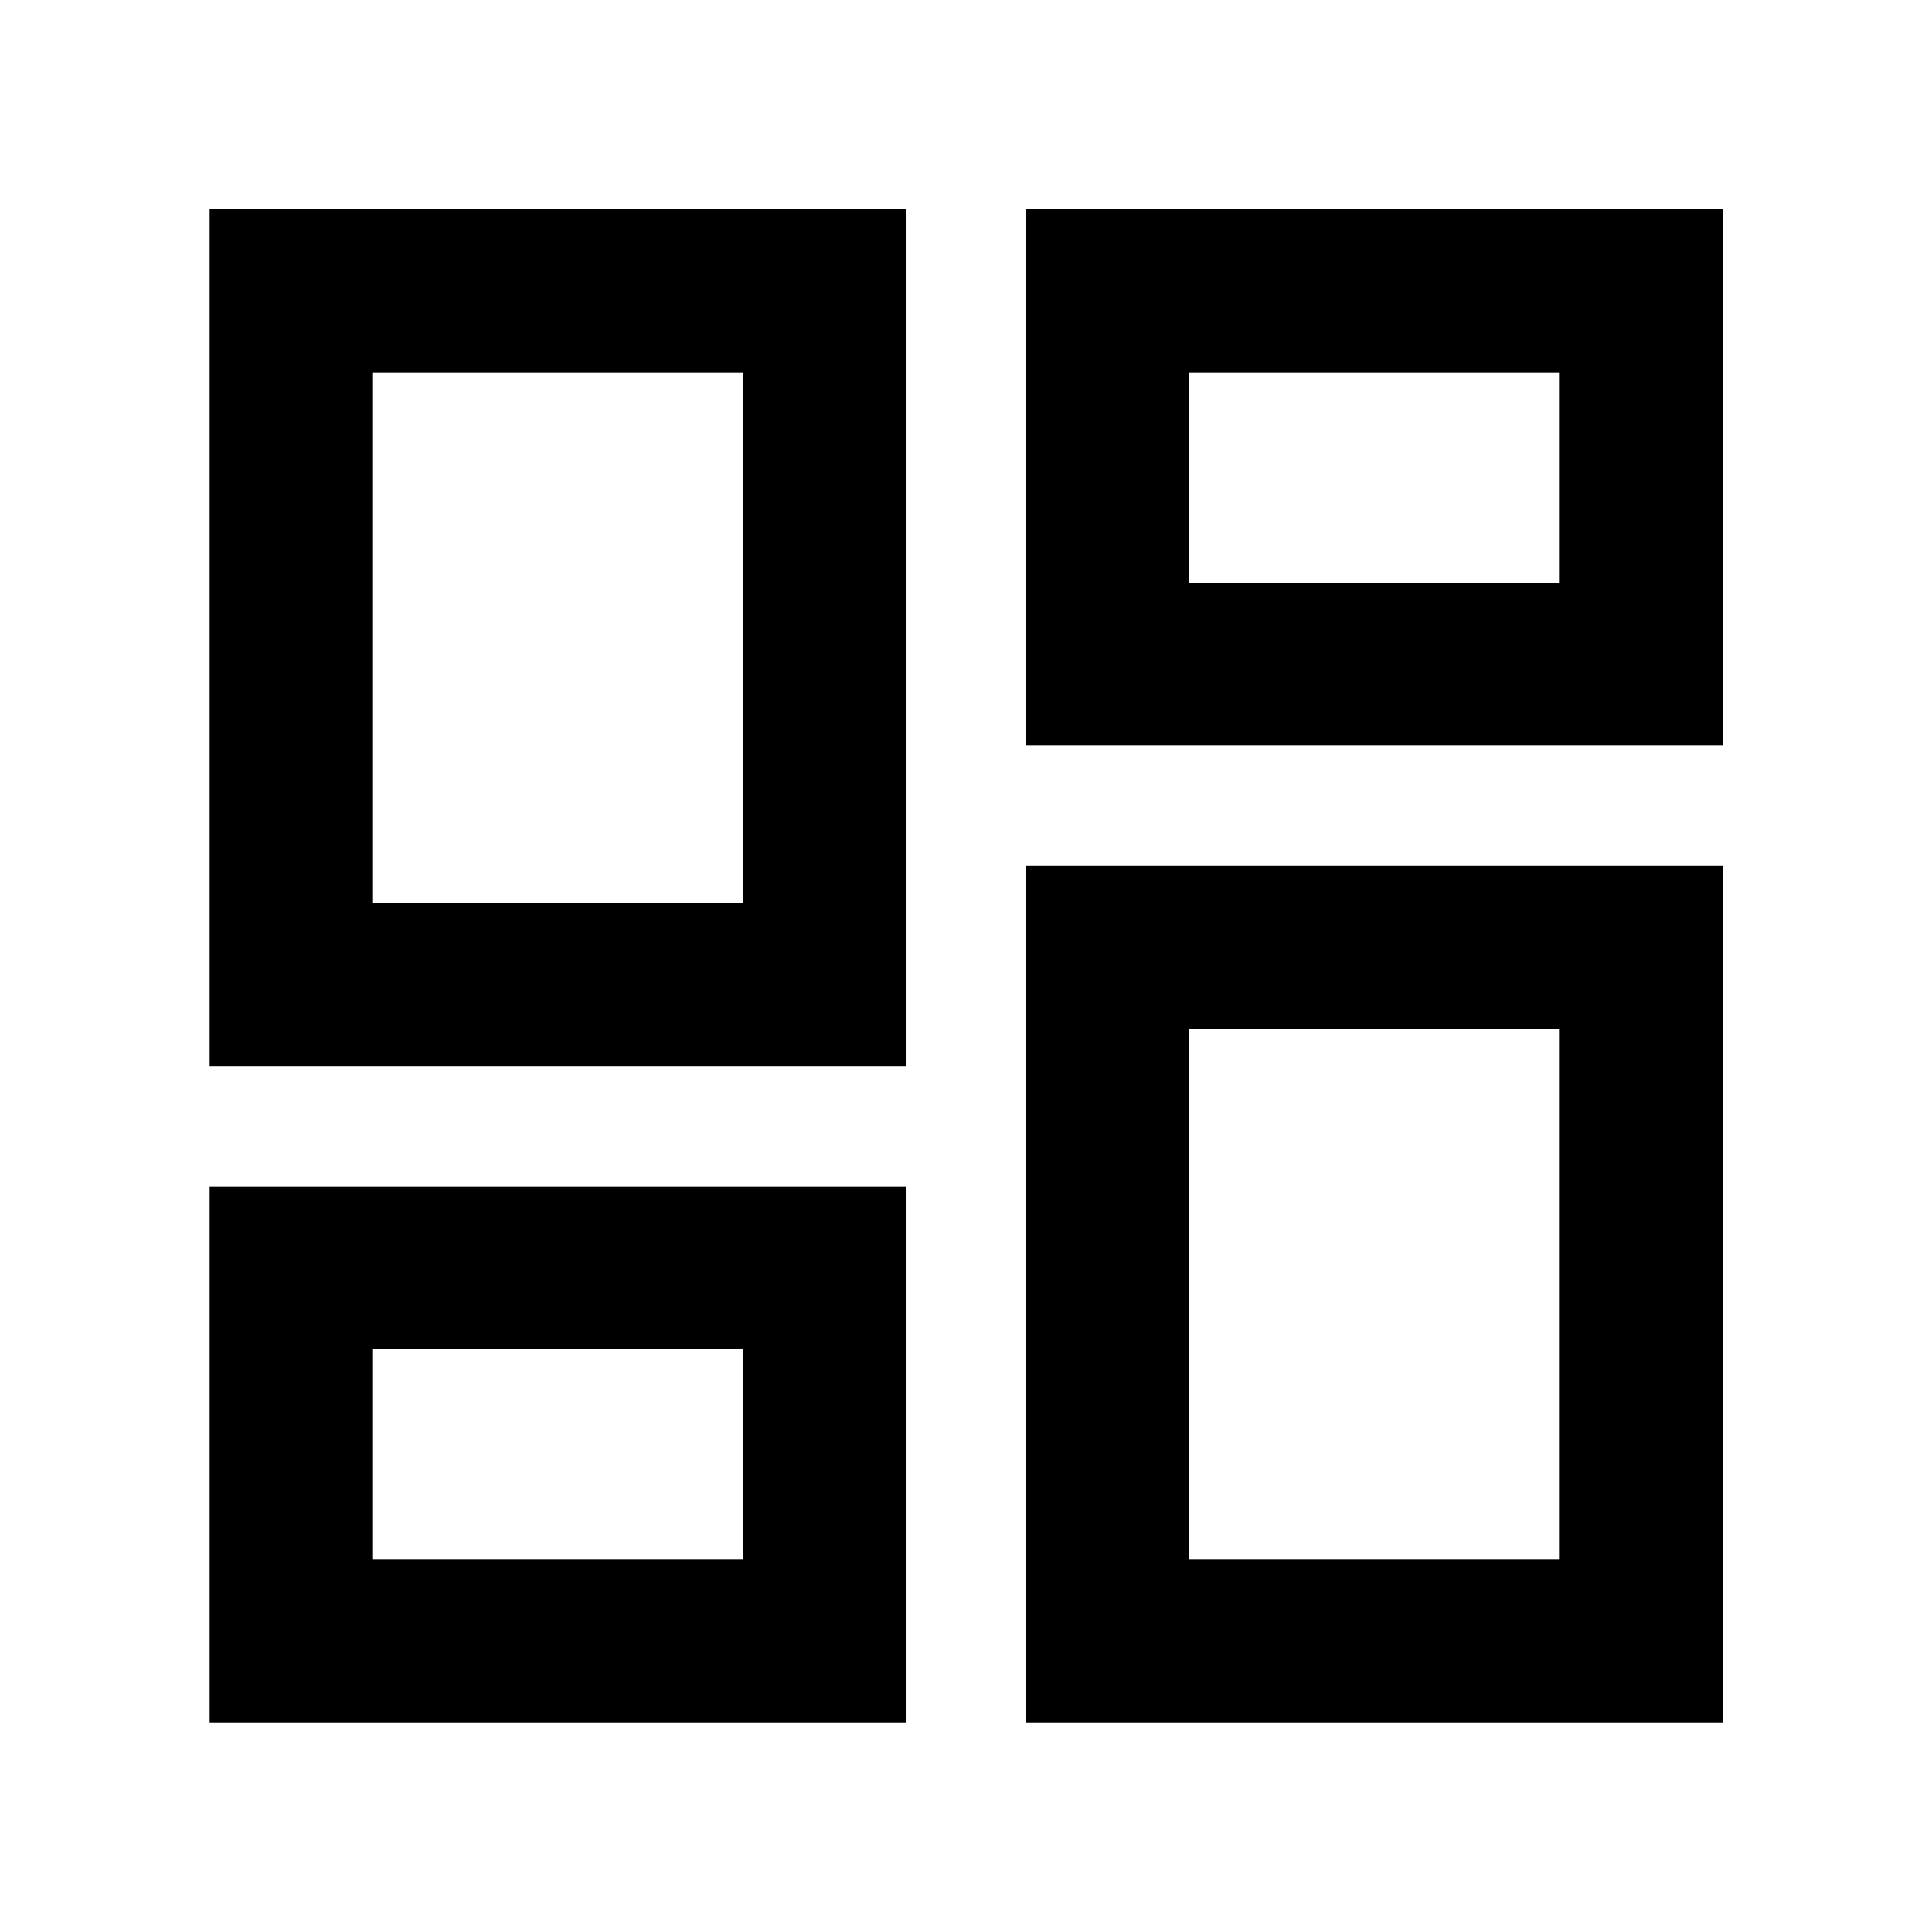 <svg xmlns="http://www.w3.org/2000/svg" height="40" viewBox="0 -960 960 960" width="40"><path d="M104.17-104.17V-370.3h346.27v266.13H104.17Zm405.39 0V-530H856.2v425.83H509.56ZM369.26-289.7Zm221.48-159.13ZM104.17-430v-426.2h346.27V-430H104.17Zm265.09-81.17Zm140.3-78.53v-266.5H856.2v266.5H509.56Zm81.18-80.6ZM185.35-185.35h183.91V-289.7H185.35v104.35Zm405.39 0h183.91v-263.48H590.74v263.48ZM185.35-511.17h183.91v-263.48H185.35v263.48ZM590.74-670.3h183.91v-104.35H590.74v104.35Z"/></svg>